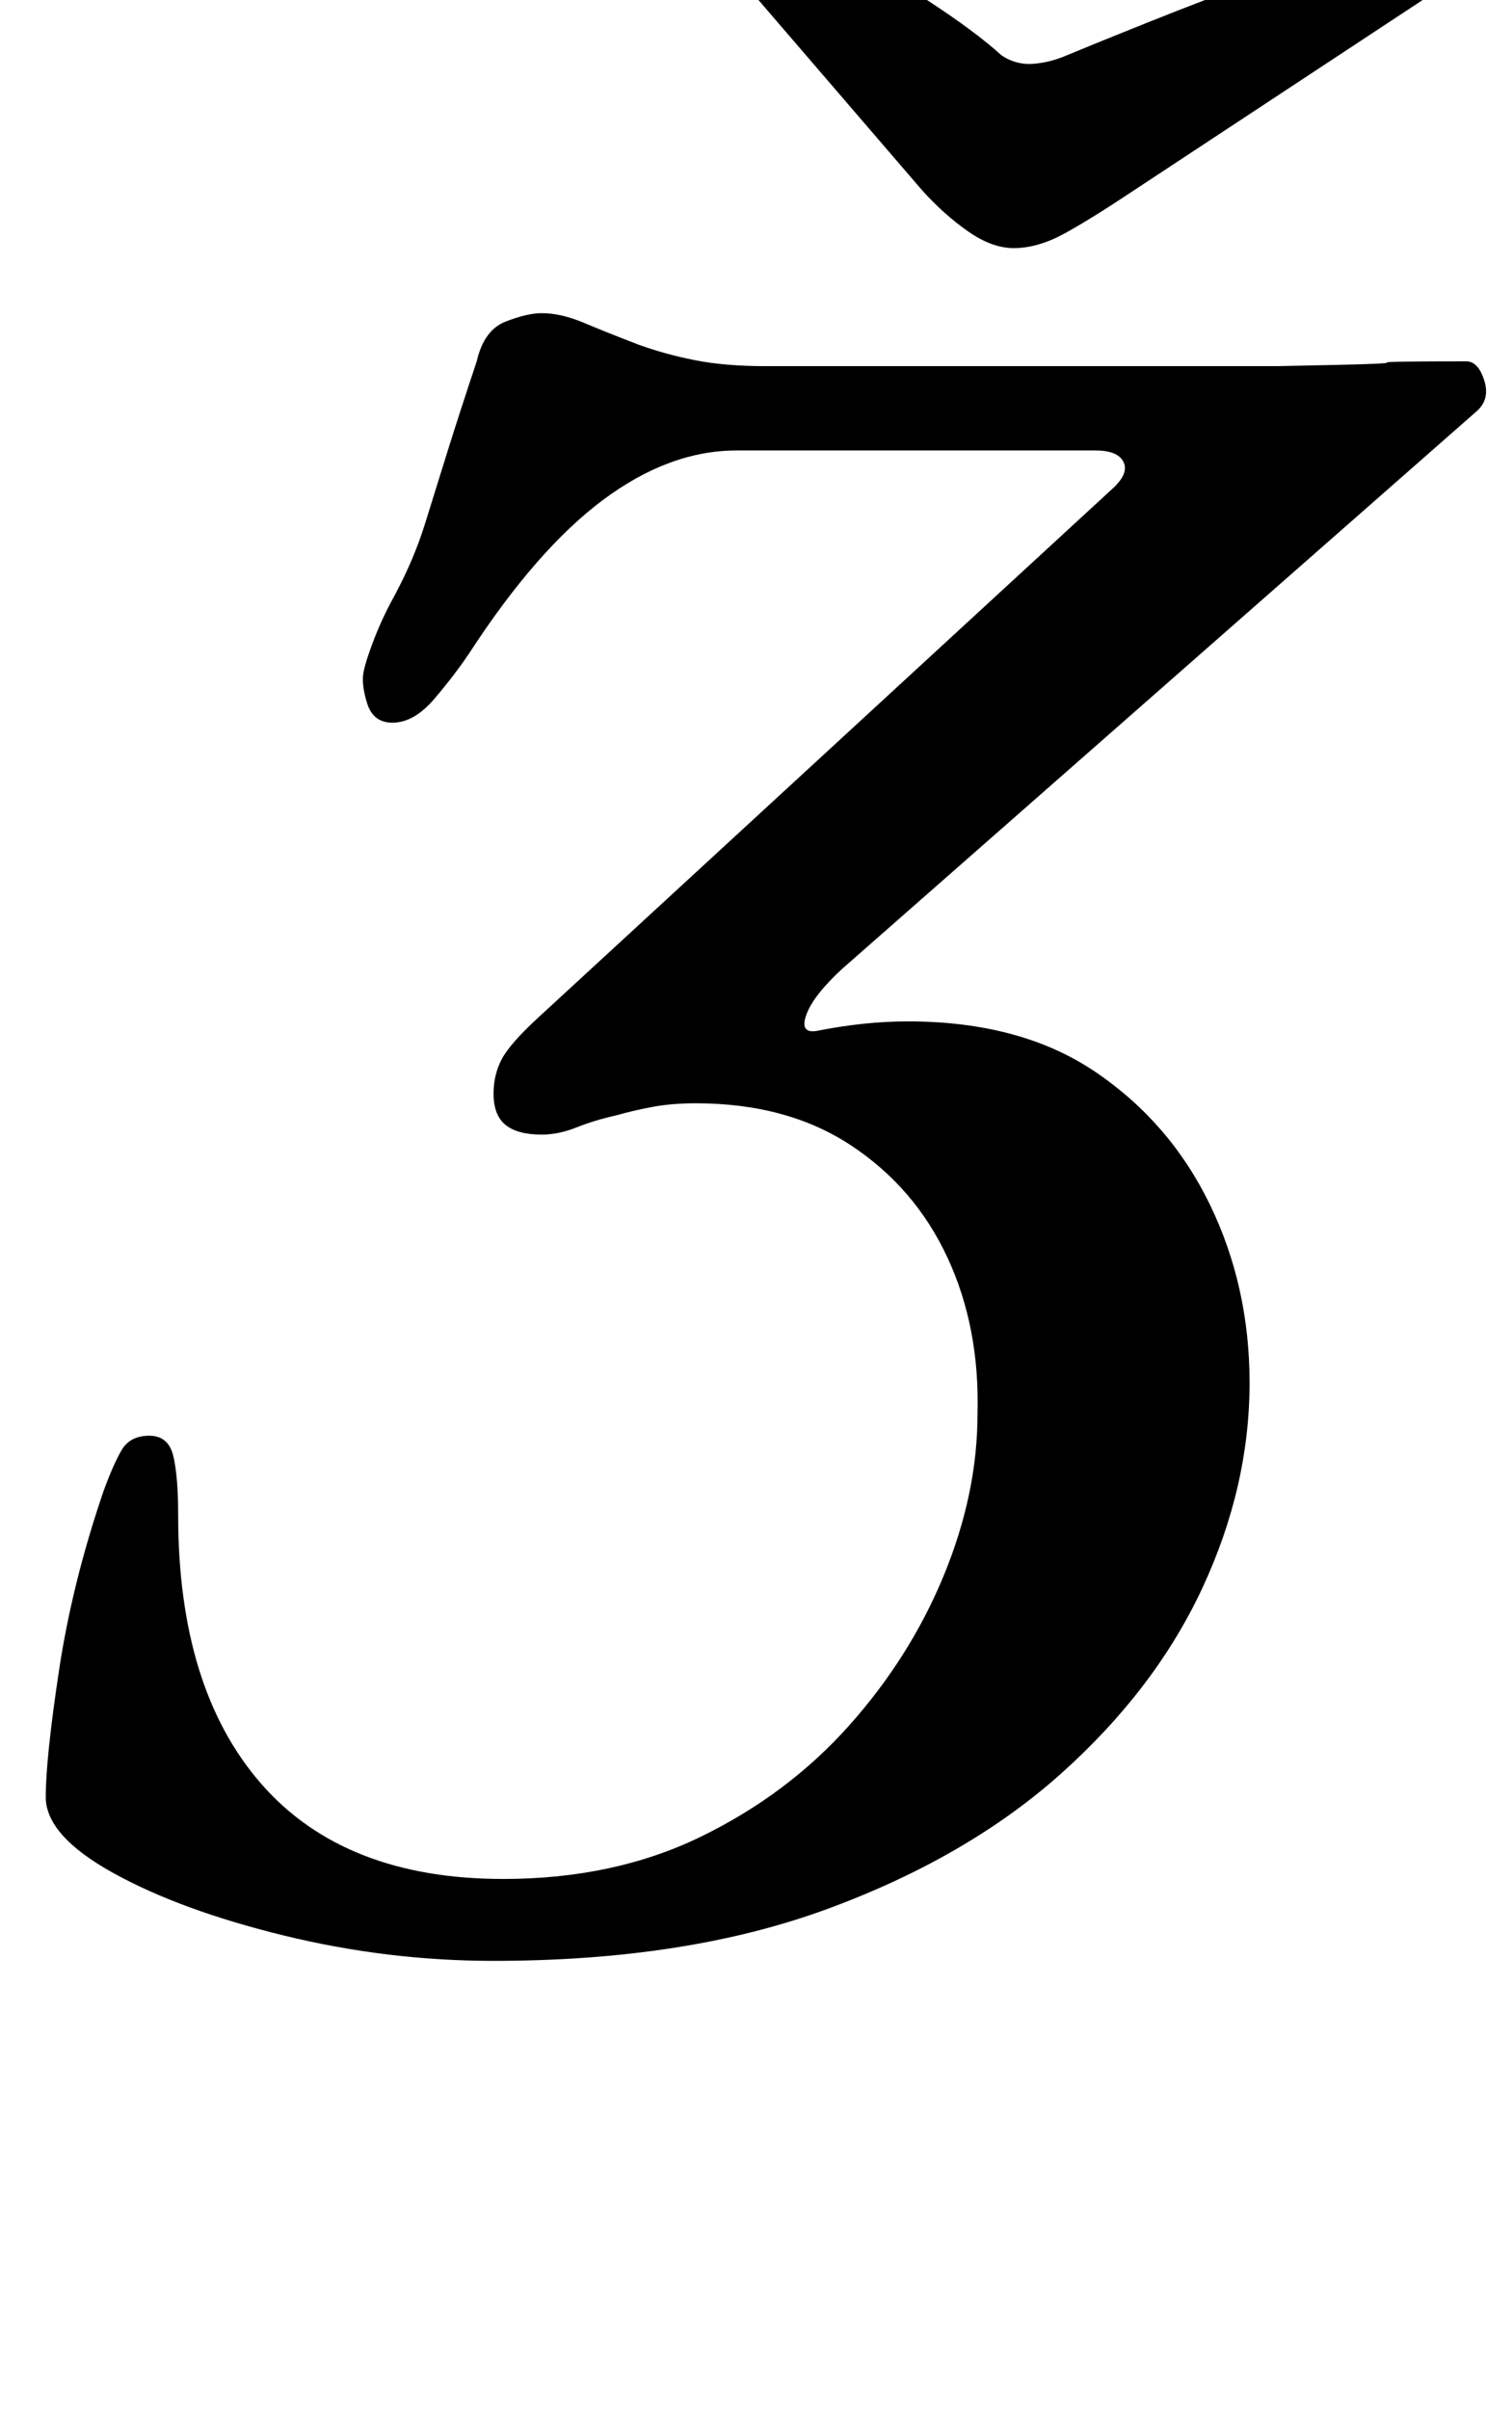 <?xml version="1.0" standalone="no"?>
<!DOCTYPE svg PUBLIC "-//W3C//DTD SVG 1.1//EN" "http://www.w3.org/Graphics/SVG/1.1/DTD/svg11.dtd" >
<svg xmlns="http://www.w3.org/2000/svg" xmlns:xlink="http://www.w3.org/1999/xlink" version="1.1" viewBox="-10 0 628 1000">
  <g transform="matrix(1 0 0 -1 0 800)">
   <path fill="currentColor"
d="M195 -14q-44 0 -87 10.5t-71 26t-28 31.5t5.5 52.5t18.5 74.5q4 11 7.5 17t11.5 6t10 -8.5t2 -24.5q0 -72 34.5 -111.5t100.5 -39.5q46 0 82 17.5t61.5 46t39.5 62.5t14 67q1 36 -12.5 65t-40 46.5t-64.5 17.5q-10 0 -18 -1.5t-15 -3.5q-9 -2 -16.5 -5t-14.5 -3
q-10 0 -15 4t-5 13q0 8 3.5 14.5t15.5 17.5l239 220q6 6 3.5 10.5t-11.5 4.5h-149q-28 0 -55.5 -20.5t-55.5 -63.5q-6 -9 -14.5 -19t-17.5 -10q-8 0 -10.5 8t-1.5 13t4.5 14t8.5 18q8 15 12.5 29.5t9.5 30.5t12 37q3 13 12 16.5t15 3.5q8 0 17.5 -4t22.5 -9q11 -4 23.5 -6.5
t29.5 -2.5h175h37.5t23.5 0.5t22 1t33 0.5q5 0 7.5 -8t-3.5 -13l-263 -231q-12 -11 -15 -19t4 -7q10 2 19.5 3t18.5 1q47 0 78 -21t47.5 -55t16.5 -74q0 -43 -19.5 -85t-58.5 -77t-97.5 -56.5t-138.5 -21.5zM411 697q-9 0 -19 7t-19 17l-74 86q-6 8 -5 13q1 12 17 12
q7 0 25.5 -9.5t38.5 -22.5t31 -23q6 -4 13 -3.5t14 3.5q12 5 34.5 14t47 18t43.5 15.5t25 6.5q15 0 15 -11q0 -7 -8 -14l-129 -85q-18 -12 -29 -18t-21 -6z" />
  </g>

</svg>
